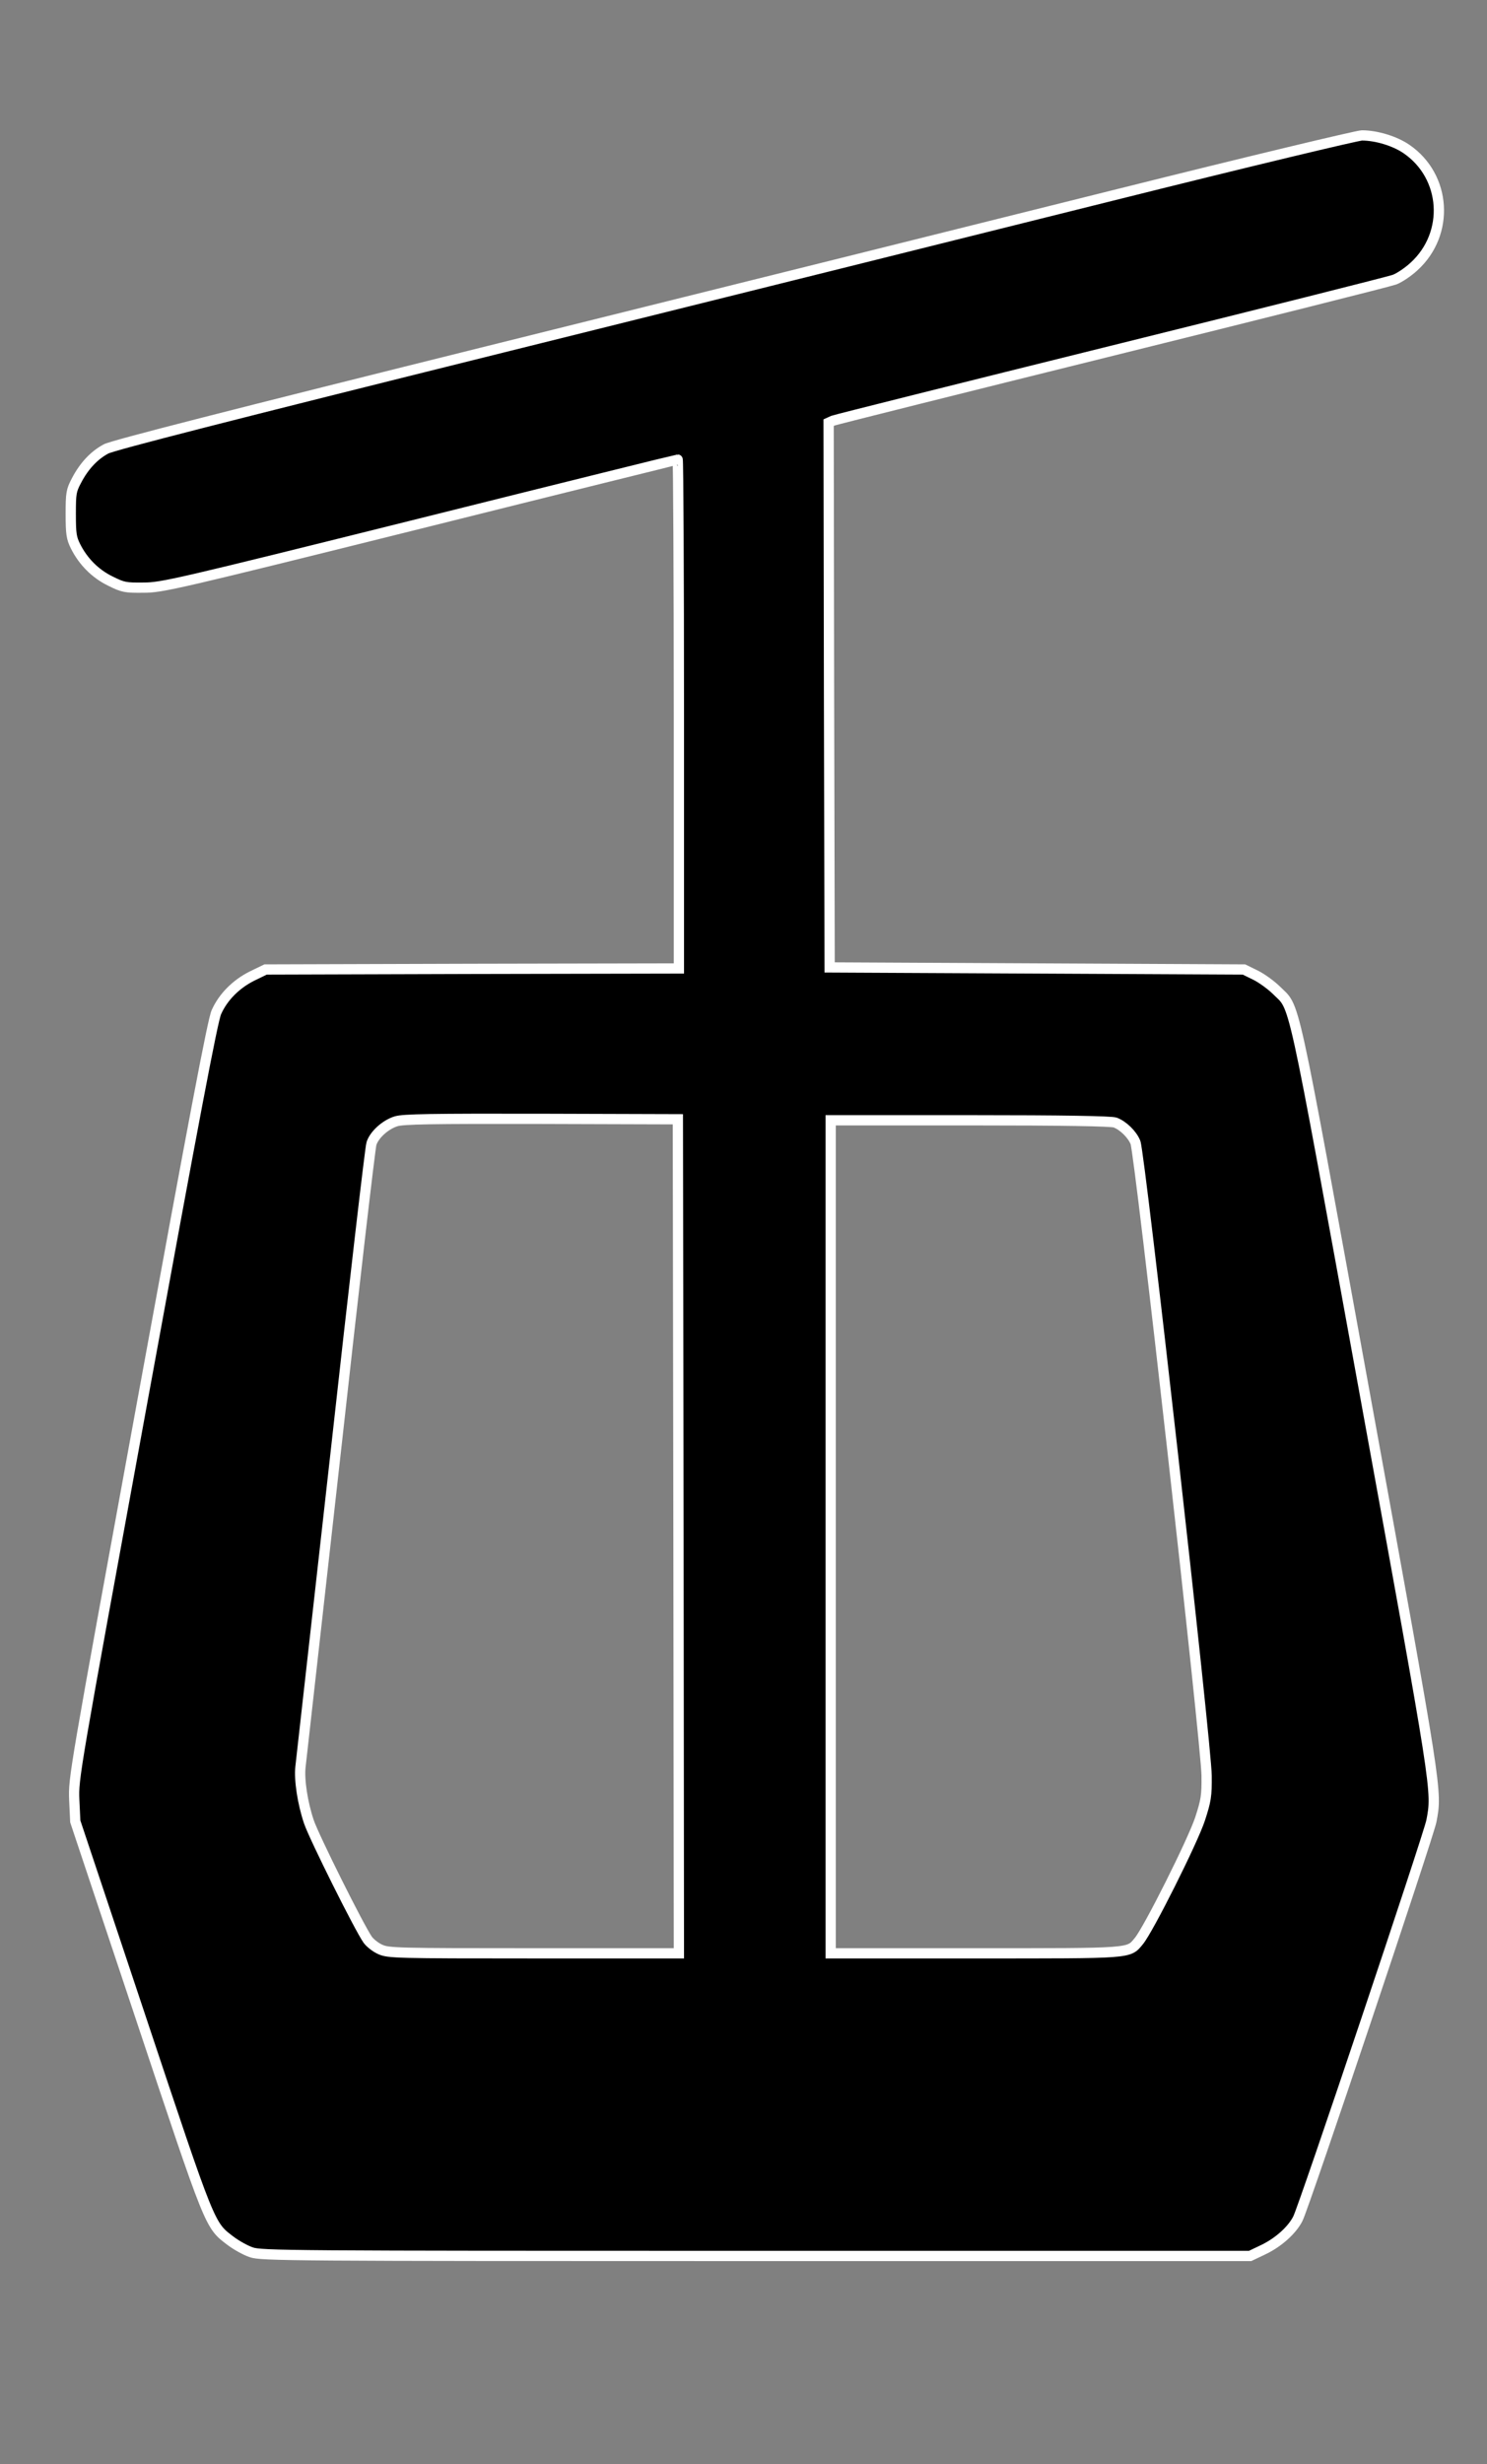 <?xml version="1.0"?>
<svg width="725" height="1201" xmlns="http://www.w3.org/2000/svg" xmlns:svg="http://www.w3.org/2000/svg" preserveAspectRatio="xMidYMid meet">
 <rect width="100%" height="100%" fill="#808080" stroke="none"/>

 <g class="layer">
  <title>background</title>
  <rect fill="none" height="602" id="canvas_background" width="802" x="-1" y="-1"/>
 </g>
 <g class="layer">
  <title>Layer 1</title>
  <g fill="#000000" id="svg_1" transform="translate(0, 1201) scale(0.1, -0.1)">
   <path d="m5460,11066c-624,-156 -1981,-494 -3015,-751c-1335,-332 -1894,-475 -1928,-493c-58,-31 -107,-83 -144,-154c-26,-49 -28,-62 -28,-163c0,-95 3,-117 23,-157c37,-74 96,-134 170,-170c62,-31 74,-33 162,-32c90,0 159,16 1347,312c688,172 1254,312 1257,312c3,0 6,-558 6,-1240l0,-1240l-1008,-2l-1007,-3l-66,-32c-78,-39 -141,-102 -174,-176c-18,-39 -109,-519 -360,-1892c-335,-1829 -337,-1841 -333,-1946l5,-106l317,-950c346,-1038 337,-1016 441,-1095c28,-21 73,-46 100,-55c47,-17 188,-18 2460,-18l2410,0l65,31c73,35 140,95 168,151c30,58 639,1872 651,1938c28,149 31,126 -323,2072c-368,2020 -338,1881 -434,1978c-26,25 -71,58 -102,73l-55,27l-1010,5l-1010,5l-3,1328l-2,1327l22,10c13,5 624,158 1358,340c734,182 1355,338 1379,347c24,9 67,38 95,64c176,160 158,440 -37,573c-57,39 -147,66 -217,66c-25,-1 -556,-128 -1180,-284zm-2152,-6543l2,-2033l-707,0c-669,0 -710,1 -749,19c-23,10 -50,32 -61,47c-41,58 -262,501 -287,575c-31,92 -48,205 -41,268c3,25 80,712 171,1526c90,814 169,1494 175,1511c13,43 68,93 120,109c36,11 170,13 709,12l665,-2l3,-2032zm2129,2016c38,-14 83,-57 99,-97c21,-48 347,-2947 347,-3087c1,-98 -3,-121 -32,-210c-35,-107 -253,-542 -299,-596c-51,-61 -26,-59 -797,-59l-705,0l0,2030l0,2030l679,0c456,0 689,-4 708,-11z" id="svg_2" stroke="#ffffff" stroke-width="50"/>
  </g>
 </g>
</svg>